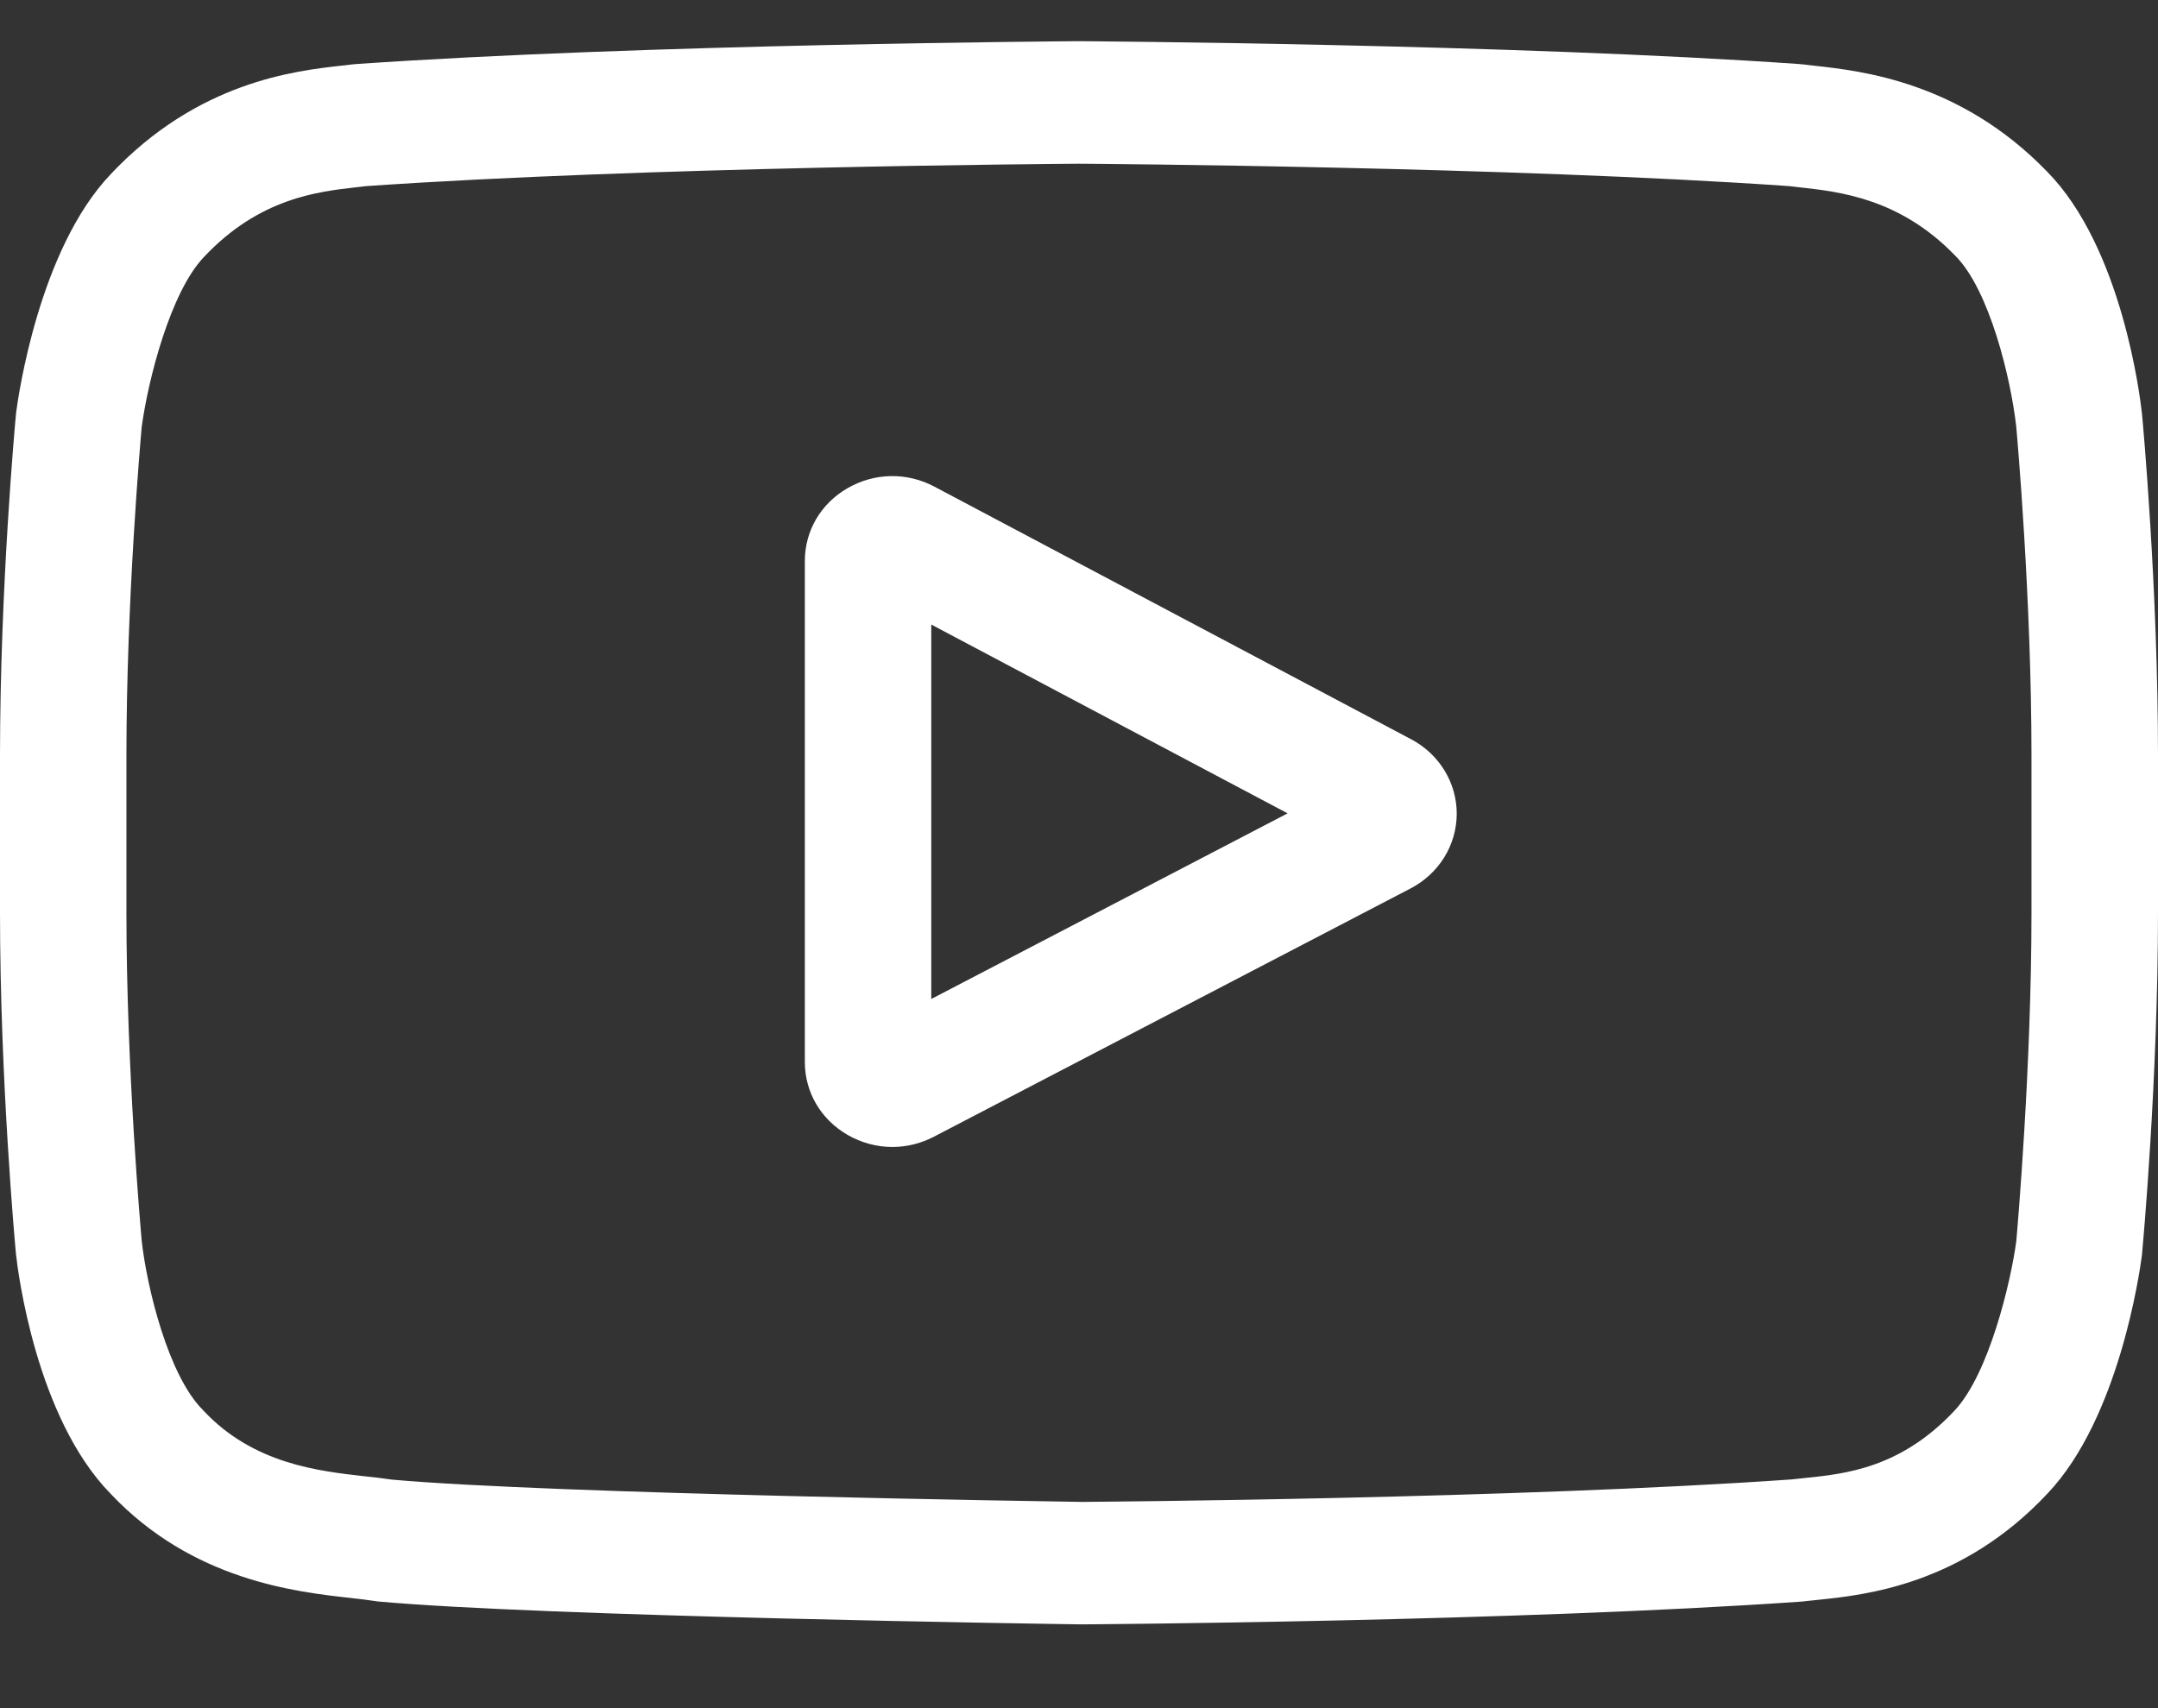<svg width="24" height="19" viewBox="0 0 24 19" fill="none" xmlns="http://www.w3.org/2000/svg">
<rect x="0" y="0" width="24" height="19" fill="#333333" stroke="none"/>
<path fill-rule="evenodd" clip-rule="evenodd" d="M23.822 4.604L23.823 4.615C23.831 4.693 24 6.546 24 8.407V10.147C24 12.008 23.831 13.862 23.823 13.94L23.821 13.964C23.797 14.147 23.567 15.775 22.771 16.613C21.817 17.631 20.74 17.741 20.223 17.795L20.222 17.795C20.173 17.8 20.128 17.804 20.087 17.809L20.046 17.814C16.873 18.037 12.081 18.068 12.033 18.068L12.026 18.068L12.019 18.068C11.775 18.065 6.031 17.981 4.199 17.813L4.144 17.805C4.088 17.796 4.007 17.787 3.913 17.776L3.905 17.775C3.287 17.707 2.14 17.579 1.232 16.617C0.4 15.77 0.198 14.136 0.178 13.952L0.177 13.94C0.169 13.862 0 12.008 0 10.147V8.407C0 6.546 0.169 4.692 0.177 4.615L0.179 4.591C0.203 4.408 0.433 2.779 1.228 1.941C2.197 0.909 3.28 0.788 3.8 0.73C3.807 0.729 3.814 0.728 3.822 0.728C3.854 0.724 3.884 0.721 3.912 0.717L3.955 0.713C7.156 0.489 11.948 0.459 11.996 0.458L12 0.458L12.004 0.458C12.052 0.459 16.844 0.489 20.017 0.713L20.059 0.717C20.094 0.721 20.134 0.726 20.178 0.731C20.704 0.789 21.799 0.91 22.764 1.906C23.6 2.752 23.802 4.417 23.822 4.604ZM22.424 13.806C22.438 13.644 22.593 11.87 22.593 10.147V8.407C22.593 6.657 22.434 4.858 22.423 4.742C22.363 4.211 22.128 3.23 21.747 2.846L21.741 2.84C21.128 2.207 20.46 2.133 20.018 2.084L20.016 2.084C19.973 2.079 19.932 2.075 19.895 2.07C16.809 1.854 12.167 1.822 12 1.821L11.994 1.821C11.741 1.823 7.158 1.856 4.076 2.07C4.044 2.074 4.009 2.078 3.972 2.082L3.961 2.083C3.532 2.132 2.882 2.204 2.266 2.861C1.895 3.252 1.648 4.22 1.576 4.748C1.561 4.915 1.406 6.687 1.406 8.407V10.147C1.406 11.894 1.566 13.689 1.577 13.812C1.637 14.332 1.872 15.296 2.253 15.68L2.266 15.694C2.82 16.283 3.539 16.363 4.065 16.422L4.065 16.422C4.169 16.433 4.267 16.444 4.358 16.458C6.134 16.618 11.794 16.702 12.032 16.706C12.244 16.704 16.855 16.671 19.924 16.456C19.969 16.451 20.02 16.445 20.074 16.44C20.522 16.394 21.136 16.331 21.734 15.694C22.121 15.286 22.364 14.255 22.424 13.806ZM10.392 5.413L15.694 8.223C16.008 8.389 16.202 8.708 16.201 9.054C16.199 9.401 16.003 9.718 15.688 9.882L10.386 12.644C10.24 12.72 10.082 12.758 9.924 12.758C9.752 12.758 9.58 12.712 9.425 12.623C9.128 12.451 8.951 12.148 8.951 11.813V6.24C8.951 5.904 9.129 5.6 9.428 5.429C9.727 5.257 10.087 5.251 10.392 5.413ZM10.357 6.947V11.112L14.32 9.047L10.357 6.947Z" fill="white"/>
</svg>
